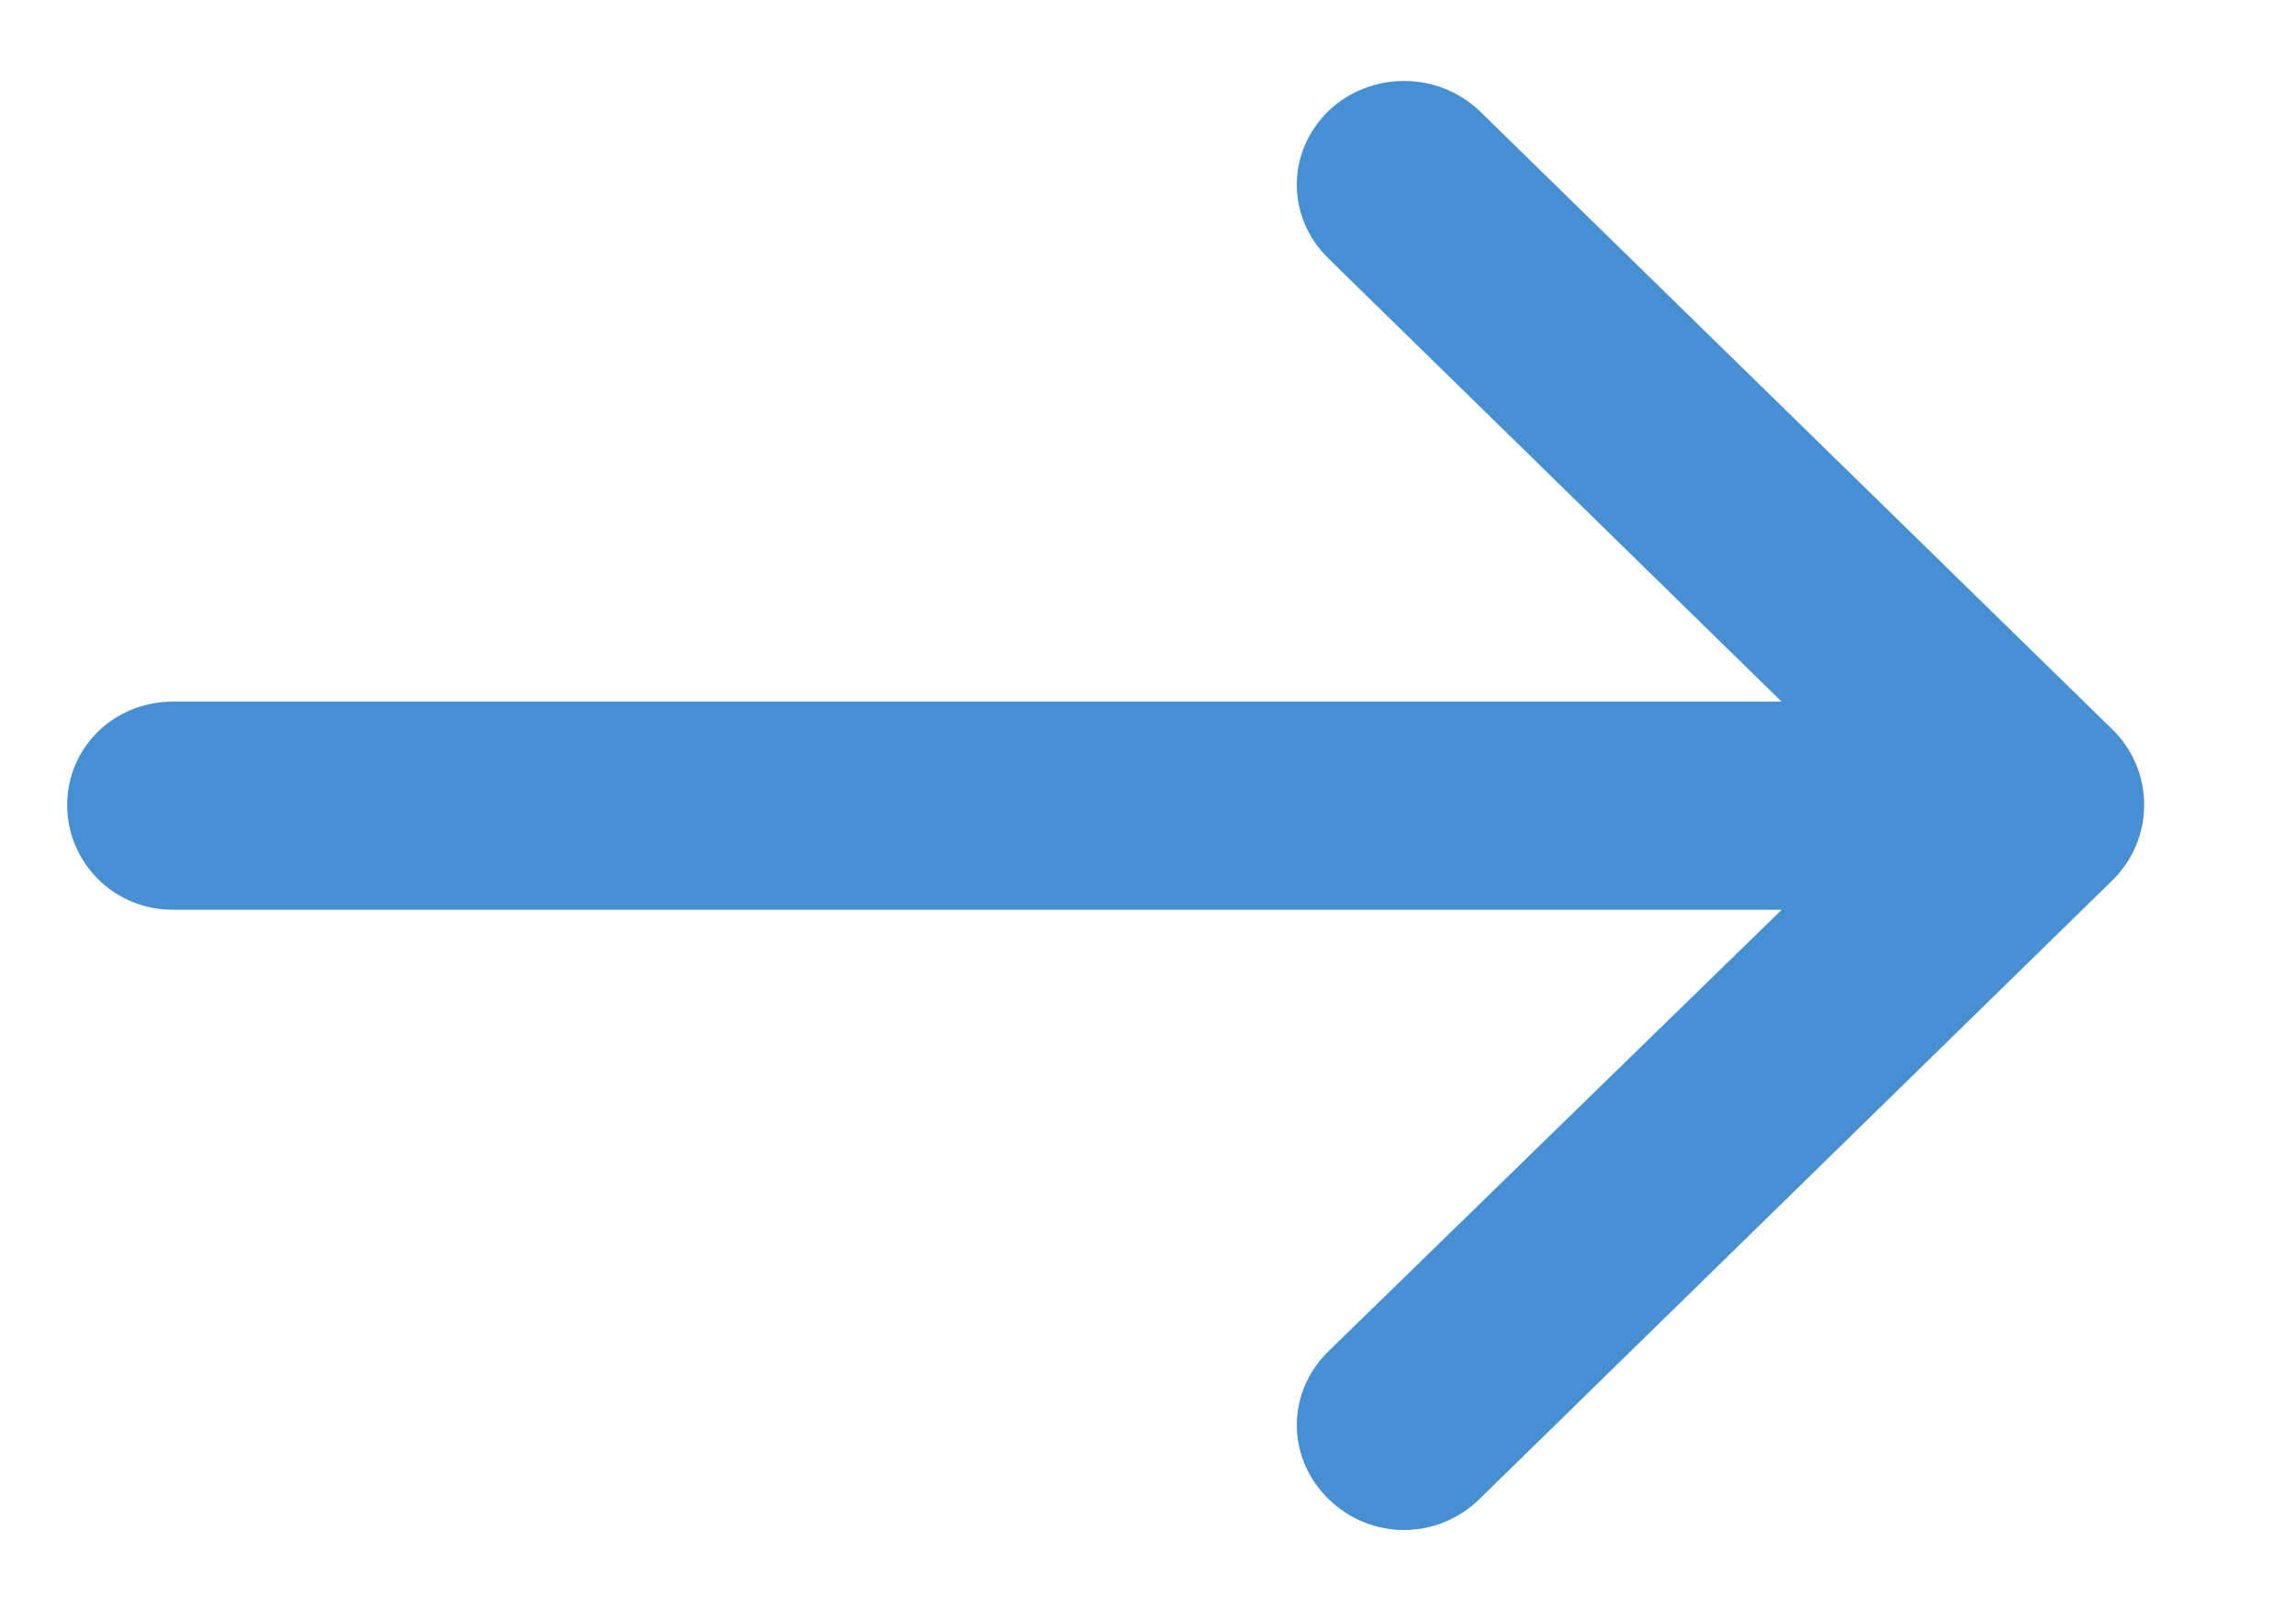 <?xml version="1.0" encoding="UTF-8"?>
<svg width="23px" height="16px" viewBox="0 0 23 16" version="1.1" xmlns="http://www.w3.org/2000/svg" xmlns:xlink="http://www.w3.org/1999/xlink">
    <title>E203A43A-0068-4DE1-ADE9-7D0B56A77DA4@1x</title>
    <g id="Dokodemo-Web-Profile" stroke="none" stroke-width="1" fill="none" fill-rule="evenodd">
        <g id="Desktop-" transform="translate(-596, -1228)" fill="#468FD3" fill-rule="nonzero">
            <g id="Group-3" transform="translate(175, 1101)">
                <g id="Group-5" transform="translate(412, 115)">
                    <g id="download-arrow" transform="translate(20.306, 20.069) rotate(-90) translate(-20.306, -20.069) translate(12.806, 9.194)">
                        <path d="M12.979,12.877 C13.393,12.454 14.044,12.454 14.458,12.877 C14.858,13.301 14.858,13.967 14.458,14.39 L8.26,20.731 C8.068,20.927 7.801,21.048 7.506,21.048 C7.21,21.048 6.944,20.927 6.751,20.731 L0.552,14.39 C0.138,13.967 0.138,13.301 0.552,12.877 C0.966,12.454 1.618,12.454 2.032,12.877 L6.455,17.417 L6.455,1.301 C6.454,0.711 6.928,0.242 7.505,0.242 C8.082,0.242 8.54,0.711 8.54,1.301 L8.54,17.416 L12.979,12.877 Z" id="Path"></path>
                    </g>
                </g>
            </g>
        </g>
    </g>
</svg>